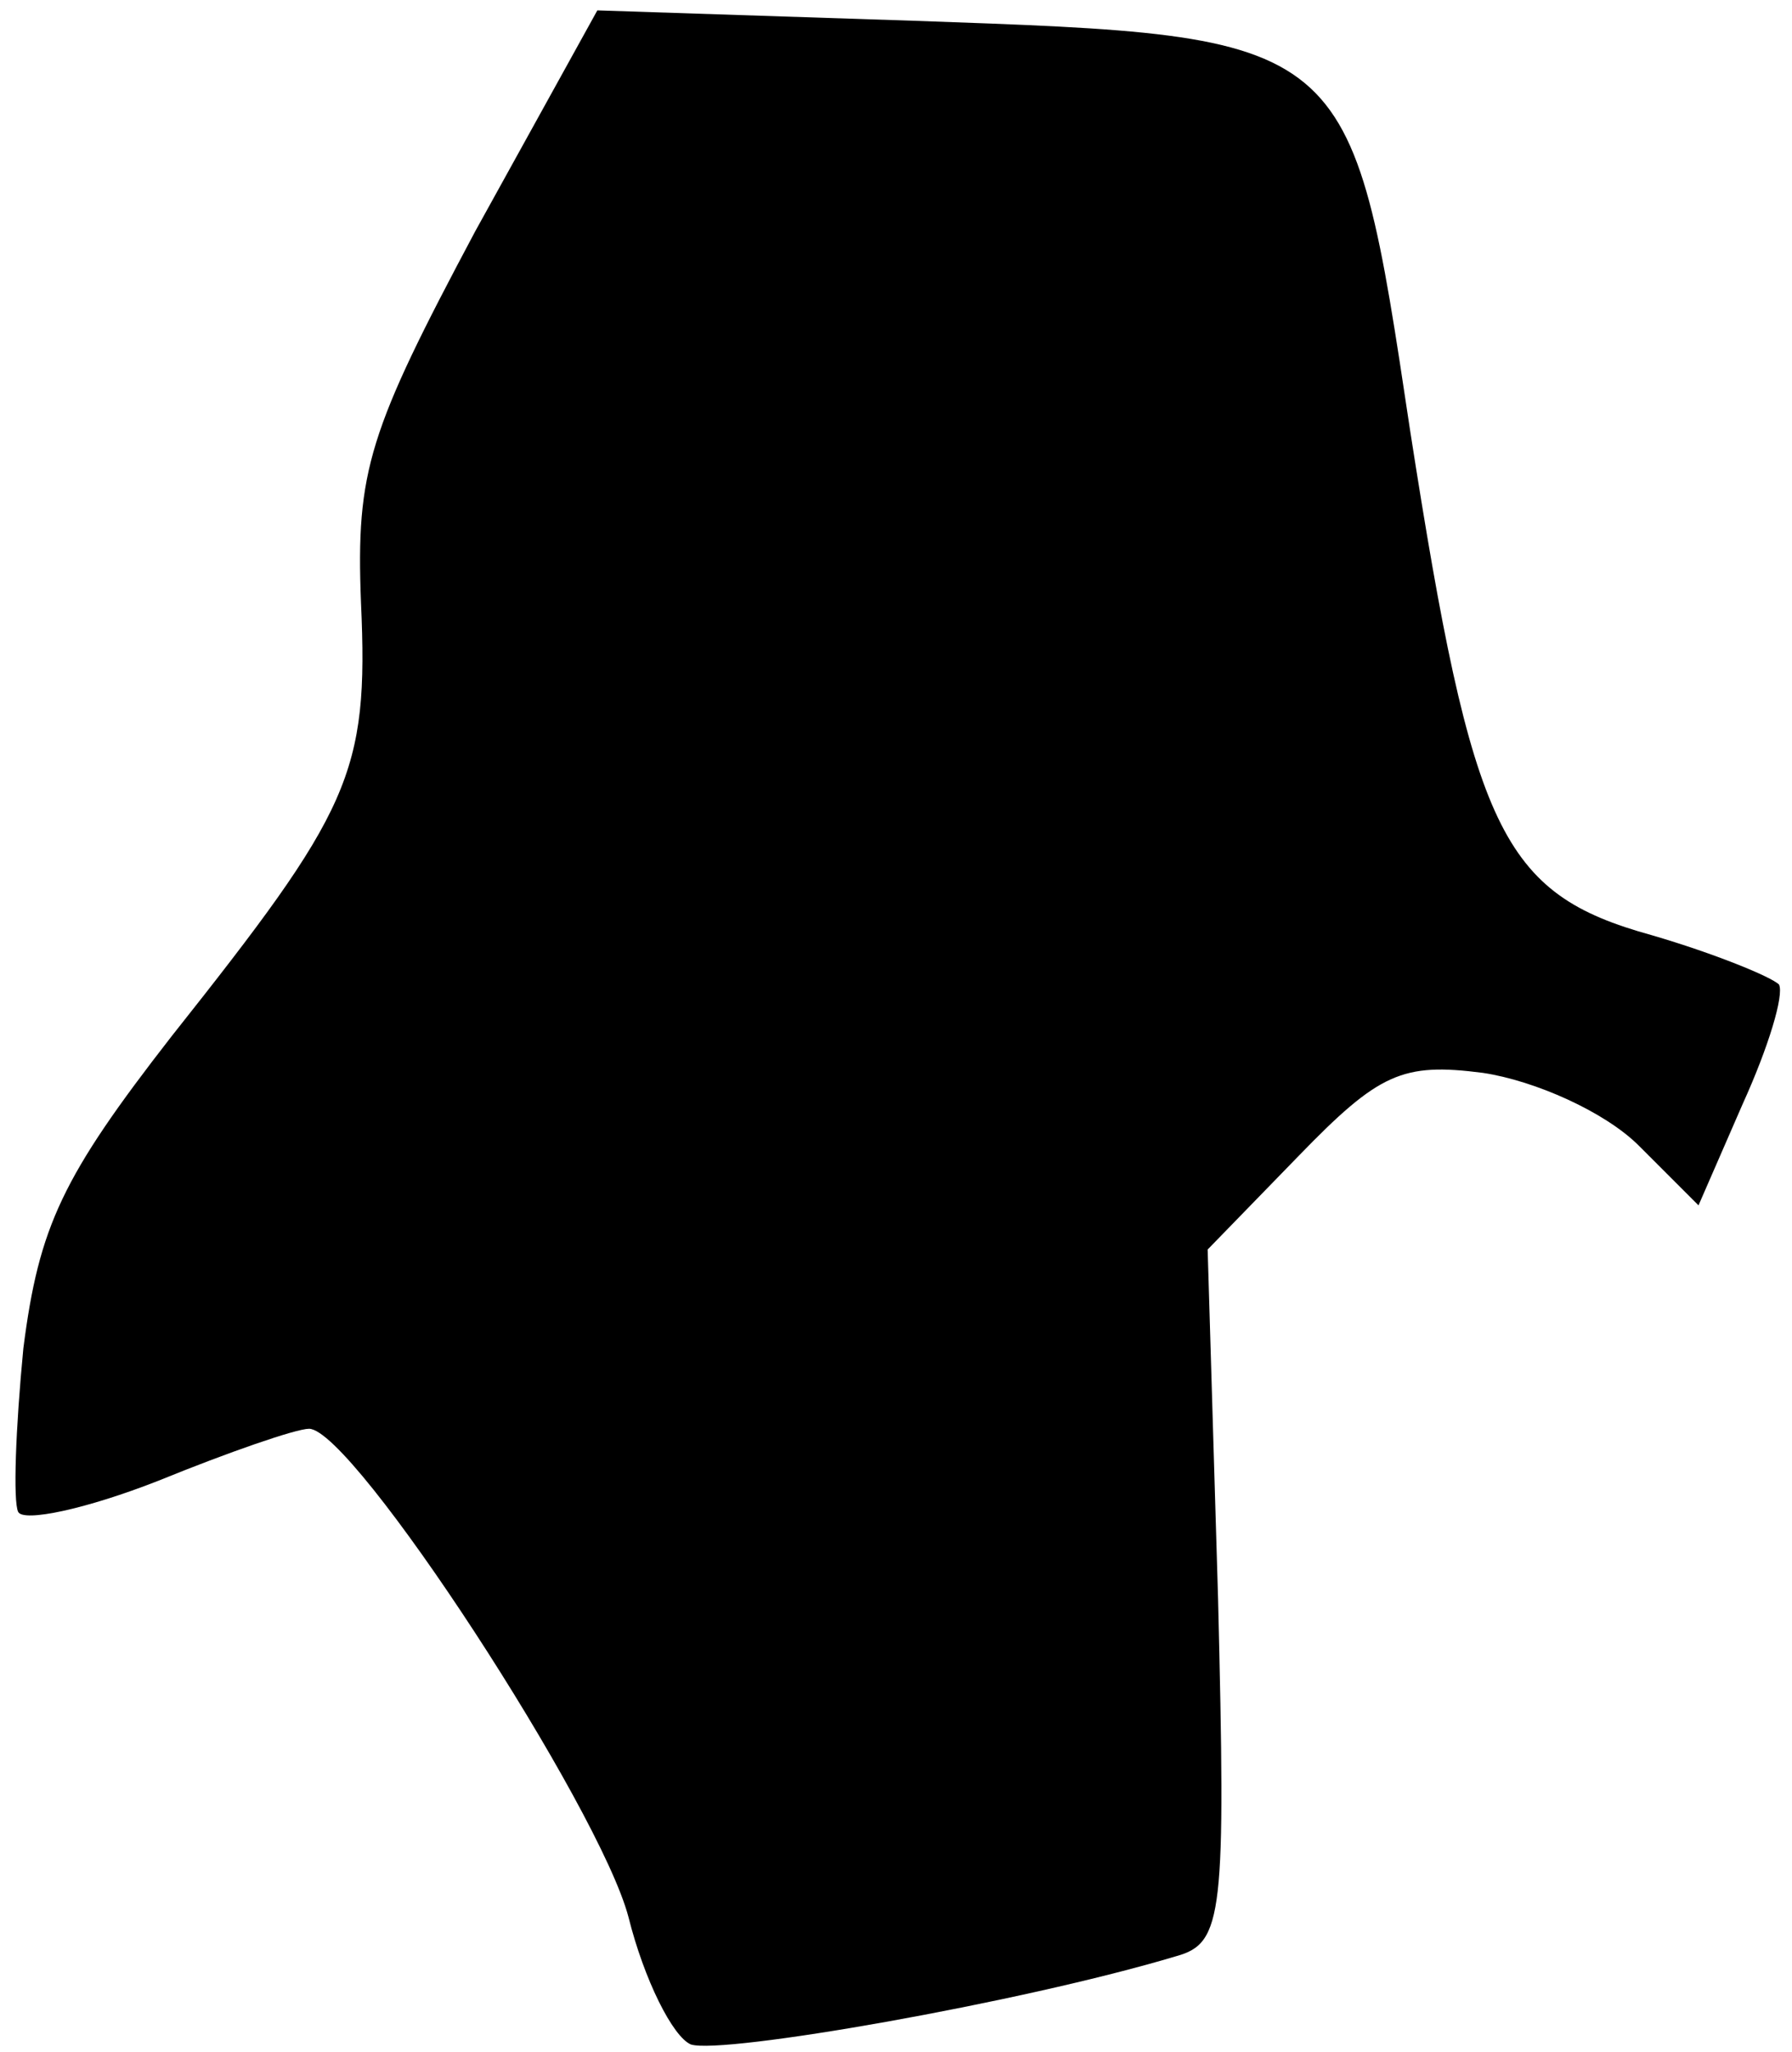 <?xml version="1.0" standalone="no"?>
<!DOCTYPE svg PUBLIC "-//W3C//DTD SVG 20010904//EN"
 "http://www.w3.org/TR/2001/REC-SVG-20010904/DTD/svg10.dtd">
<svg version="1.0" xmlns="http://www.w3.org/2000/svg"
 width="69pt" height="79pt" viewBox="0 0 69 79"
 preserveAspectRatio="xMidYMid meet">
<g transform="translate(0,79) scale(0.1,-0.1)"
fill="#000000" stroke="none">
<path fill="#000000" stroke="none" d="M183 701 c-41 -77 -46 -92 -44 -143 3
-66 -4 -80 -73 -167 -42 -54 -51 -73 -57 -120 -3 -31 -4 -59 -2 -63 2 -4 26 1
54 12 27 11 53 20 58 20 17 0 112 -146 123 -188 6 -24 17 -46 24 -49 12 -4
127 16 187 34 18 5 19 16 16 138 l-4 134 35 36 c31 32 40 36 71 32 20 -3 47
-15 60 -28 l23 -23 17 39 c10 22 16 42 14 46 -3 3 -25 12 -49 19 -58 16 -69
40 -93 194 -23 153 -22 152 -191 158 l-122 4 -47 -85z"/>
</g>
</svg>
